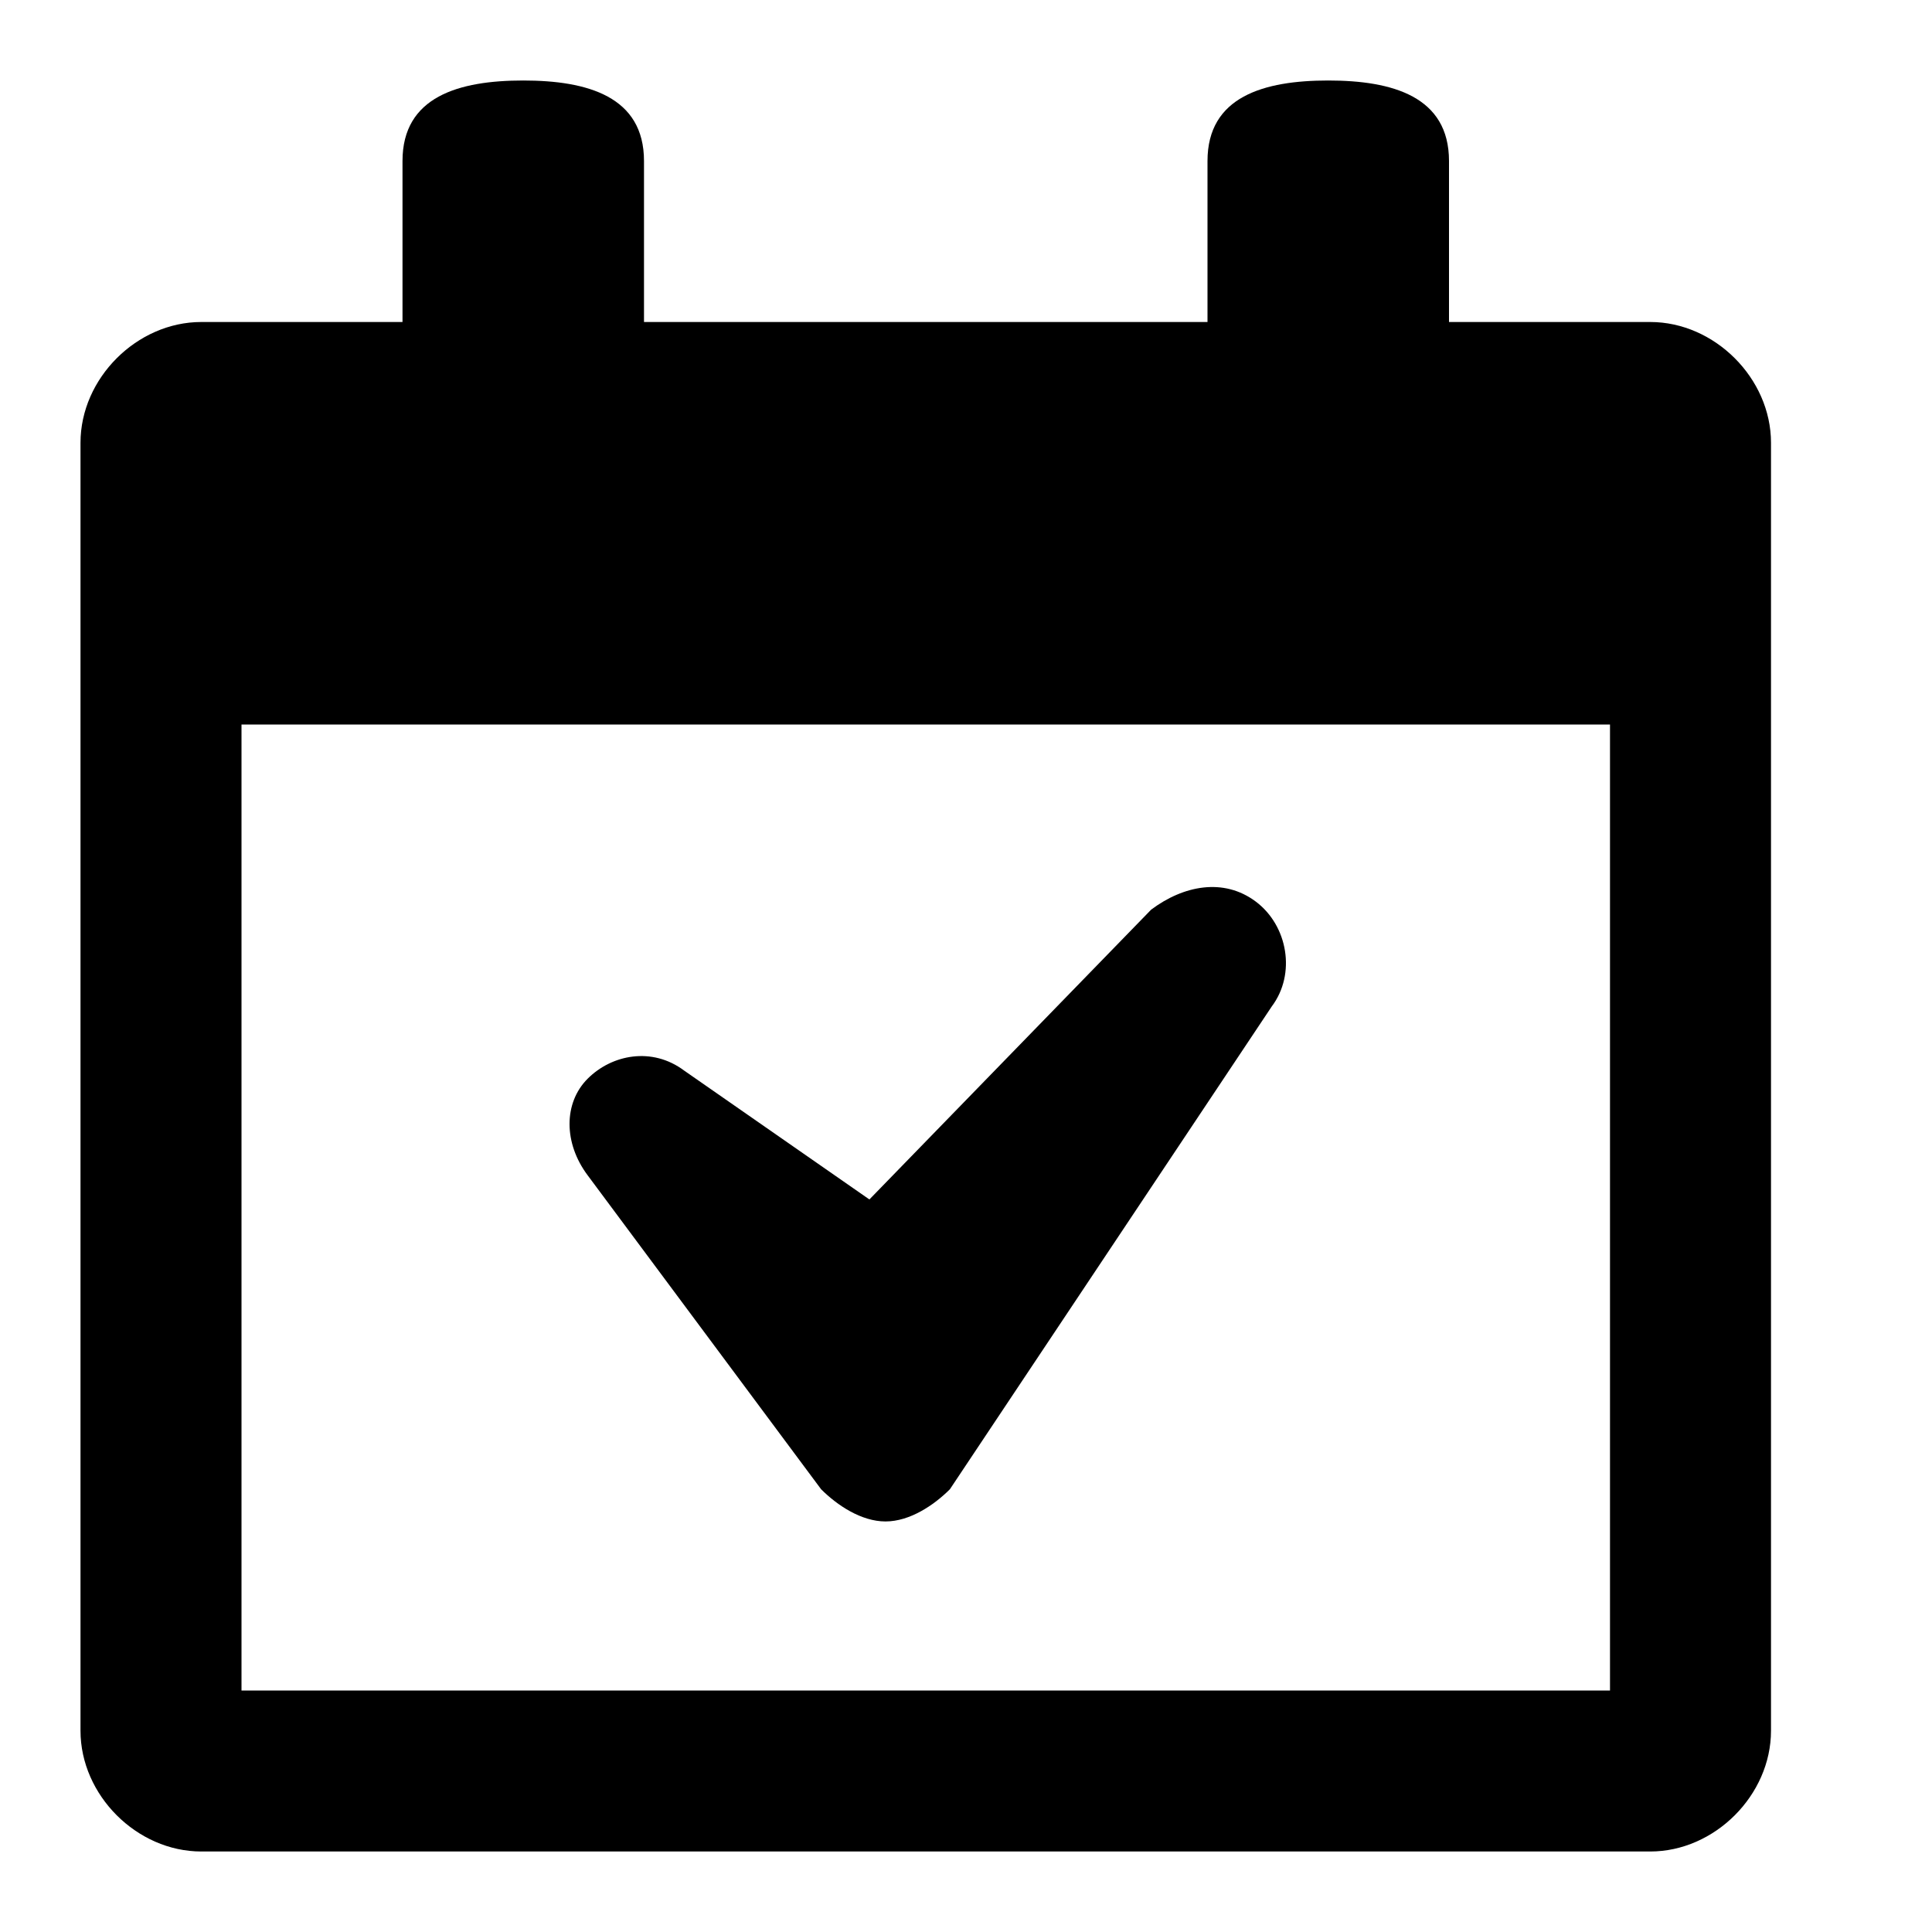 <?xml version="1.0" encoding="utf-8"?>

<!DOCTYPE svg PUBLIC "-//W3C//DTD SVG 1.1//EN" "http://www.w3.org/Graphics/SVG/1.1/DTD/svg11.dtd">
<svg version="1.1" xmlns="http://www.w3.org/2000/svg" xmlns:xlink="http://www.w3.org/1999/xlink" x="0px" y="0px" width="24px"
	 height="24px" viewBox="0 0 24 24" style="enable-background:new 0 0 24 24;" xml:space="preserve">
<style type="text/css">
	.st0{fill:none;}
	.st1{fill:#39870C;}
	.st2{fill:#D52B1E;}
	.st3{display:none;}
	.st4{display:none;fill:#FFFFFF;}
</style>
<g id="box">
	<g>
		<rect class="st0" width="24" height="24"/>
	</g>
</g>
<g id="icon">
	<g>
		<path d="M20.5,4H18V2c0-0.8-0.7-1-1.5-1S15,1.2,15,2v2H8V2c0-0.8-0.7-1-1.5-1S5,1.2,5,2v2H2.5C1.7,4,1,4.7,1,5.5v16
			C1,22.3,1.7,23,2.5,23h18c0.8,0,1.5-0.7,1.5-1.5v-16C22,4.7,21.3,4,20.5,4z M3,21V9H20v12H3z"/>
		<path d="M14.3,11.3l-3.5,3.6l-2.3-1.6c-0.4-0.3-0.9-0.2-1.2,0.1C7,13.7,7,14.2,7.3,14.6l2.9,3.9c0.2,0.2,0.5,0.4,0.8,0.4
			c0,0,0,0,0,0c0.3,0,0.6-0.2,0.8-0.4l4-6c0.3-0.4,0.2-1-0.2-1.3C15.2,10.9,14.7,11,14.3,11.3z"/>
	</g>
</g>
</svg>
